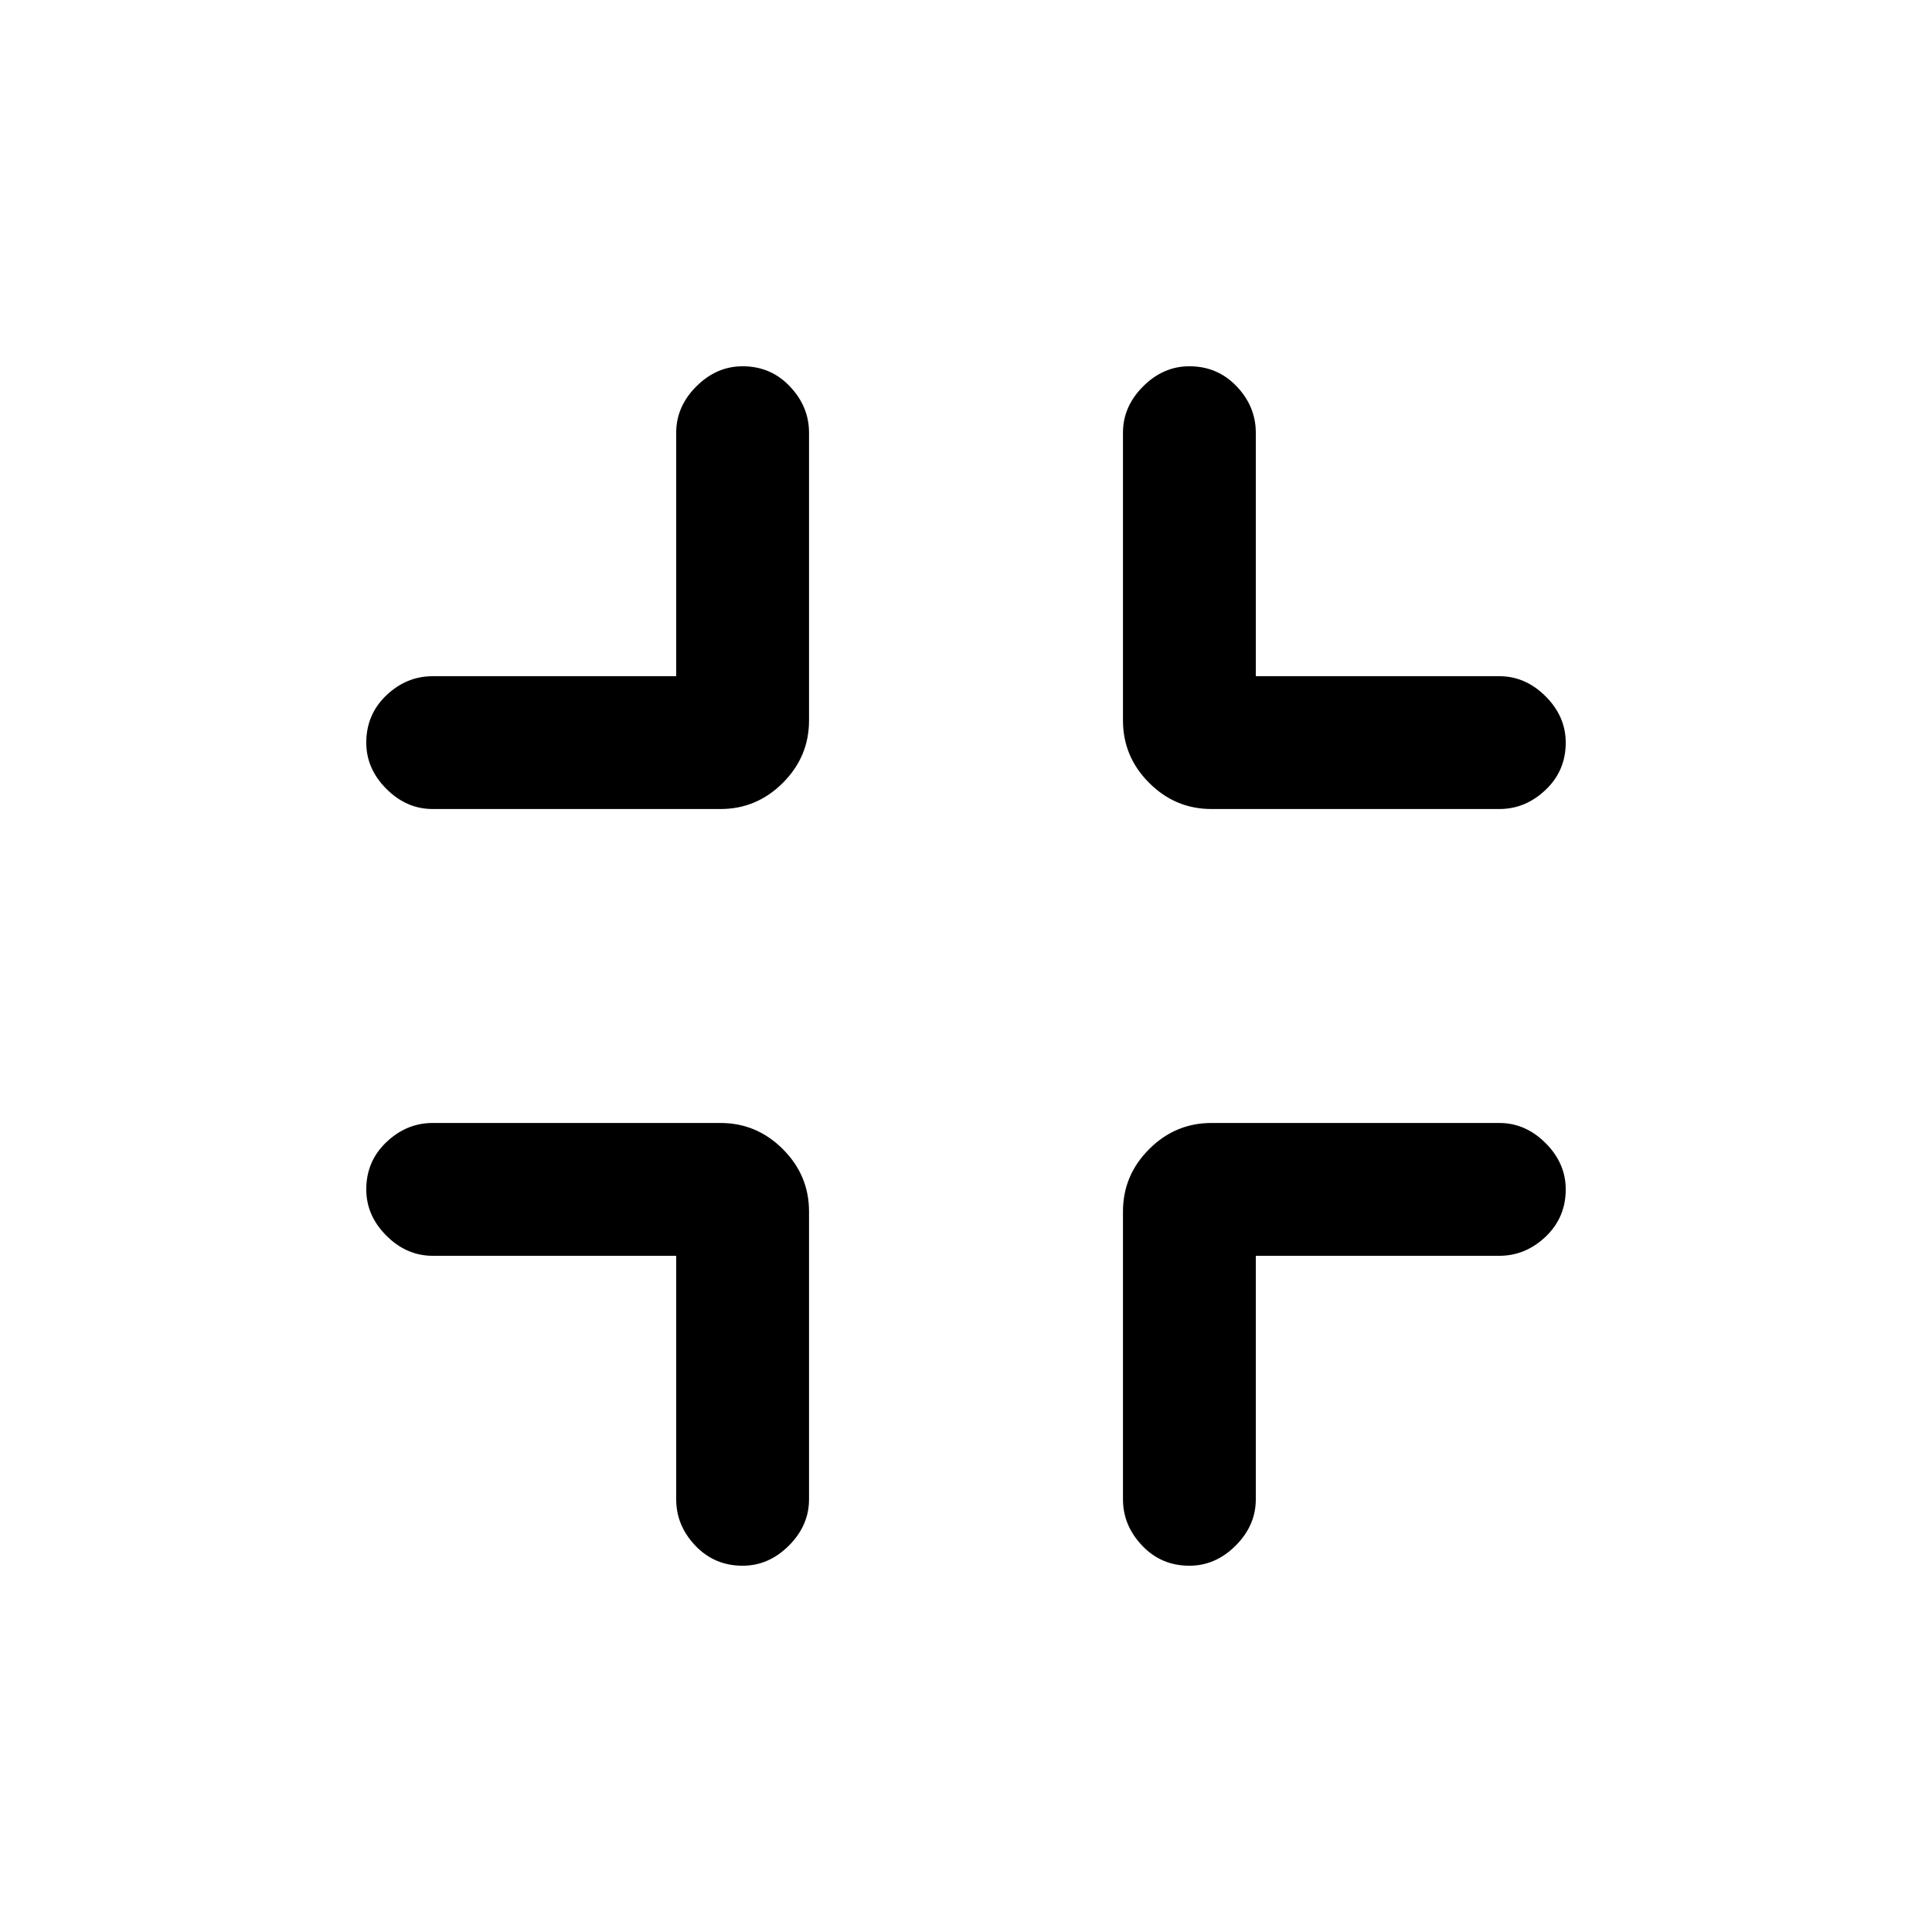 <svg xmlns="http://www.w3.org/2000/svg" height="24" width="24"><path d="M9.225 19.45Q8.875 19.45 8.637 19.2Q8.4 18.95 8.4 18.625V15.6H5.375Q5.05 15.6 4.8 15.35Q4.55 15.1 4.55 14.775Q4.55 14.425 4.8 14.188Q5.05 13.95 5.375 13.95H8.95Q9.4 13.95 9.725 14.275Q10.05 14.6 10.05 15.05V18.625Q10.05 18.95 9.8 19.2Q9.55 19.45 9.225 19.45ZM5.375 10.05Q5.05 10.05 4.8 9.8Q4.55 9.55 4.55 9.225Q4.55 8.875 4.8 8.637Q5.05 8.4 5.375 8.4H8.4V5.375Q8.4 5.05 8.65 4.8Q8.9 4.55 9.225 4.55Q9.575 4.55 9.812 4.8Q10.05 5.05 10.05 5.375V8.95Q10.05 9.4 9.725 9.725Q9.4 10.05 8.95 10.05ZM14.775 19.45Q14.425 19.45 14.188 19.2Q13.95 18.95 13.95 18.625V15.05Q13.95 14.6 14.275 14.275Q14.6 13.95 15.05 13.95H18.625Q18.95 13.95 19.2 14.2Q19.45 14.45 19.45 14.775Q19.45 15.125 19.2 15.363Q18.95 15.6 18.625 15.6H15.6V18.625Q15.6 18.95 15.35 19.2Q15.1 19.45 14.775 19.45ZM15.05 10.05Q14.6 10.05 14.275 9.725Q13.95 9.4 13.95 8.95V5.375Q13.95 5.05 14.2 4.8Q14.45 4.55 14.775 4.55Q15.125 4.55 15.363 4.8Q15.6 5.05 15.6 5.375V8.4H18.625Q18.95 8.4 19.2 8.65Q19.45 8.9 19.45 9.225Q19.45 9.575 19.2 9.812Q18.95 10.05 18.625 10.05Z"/></svg>